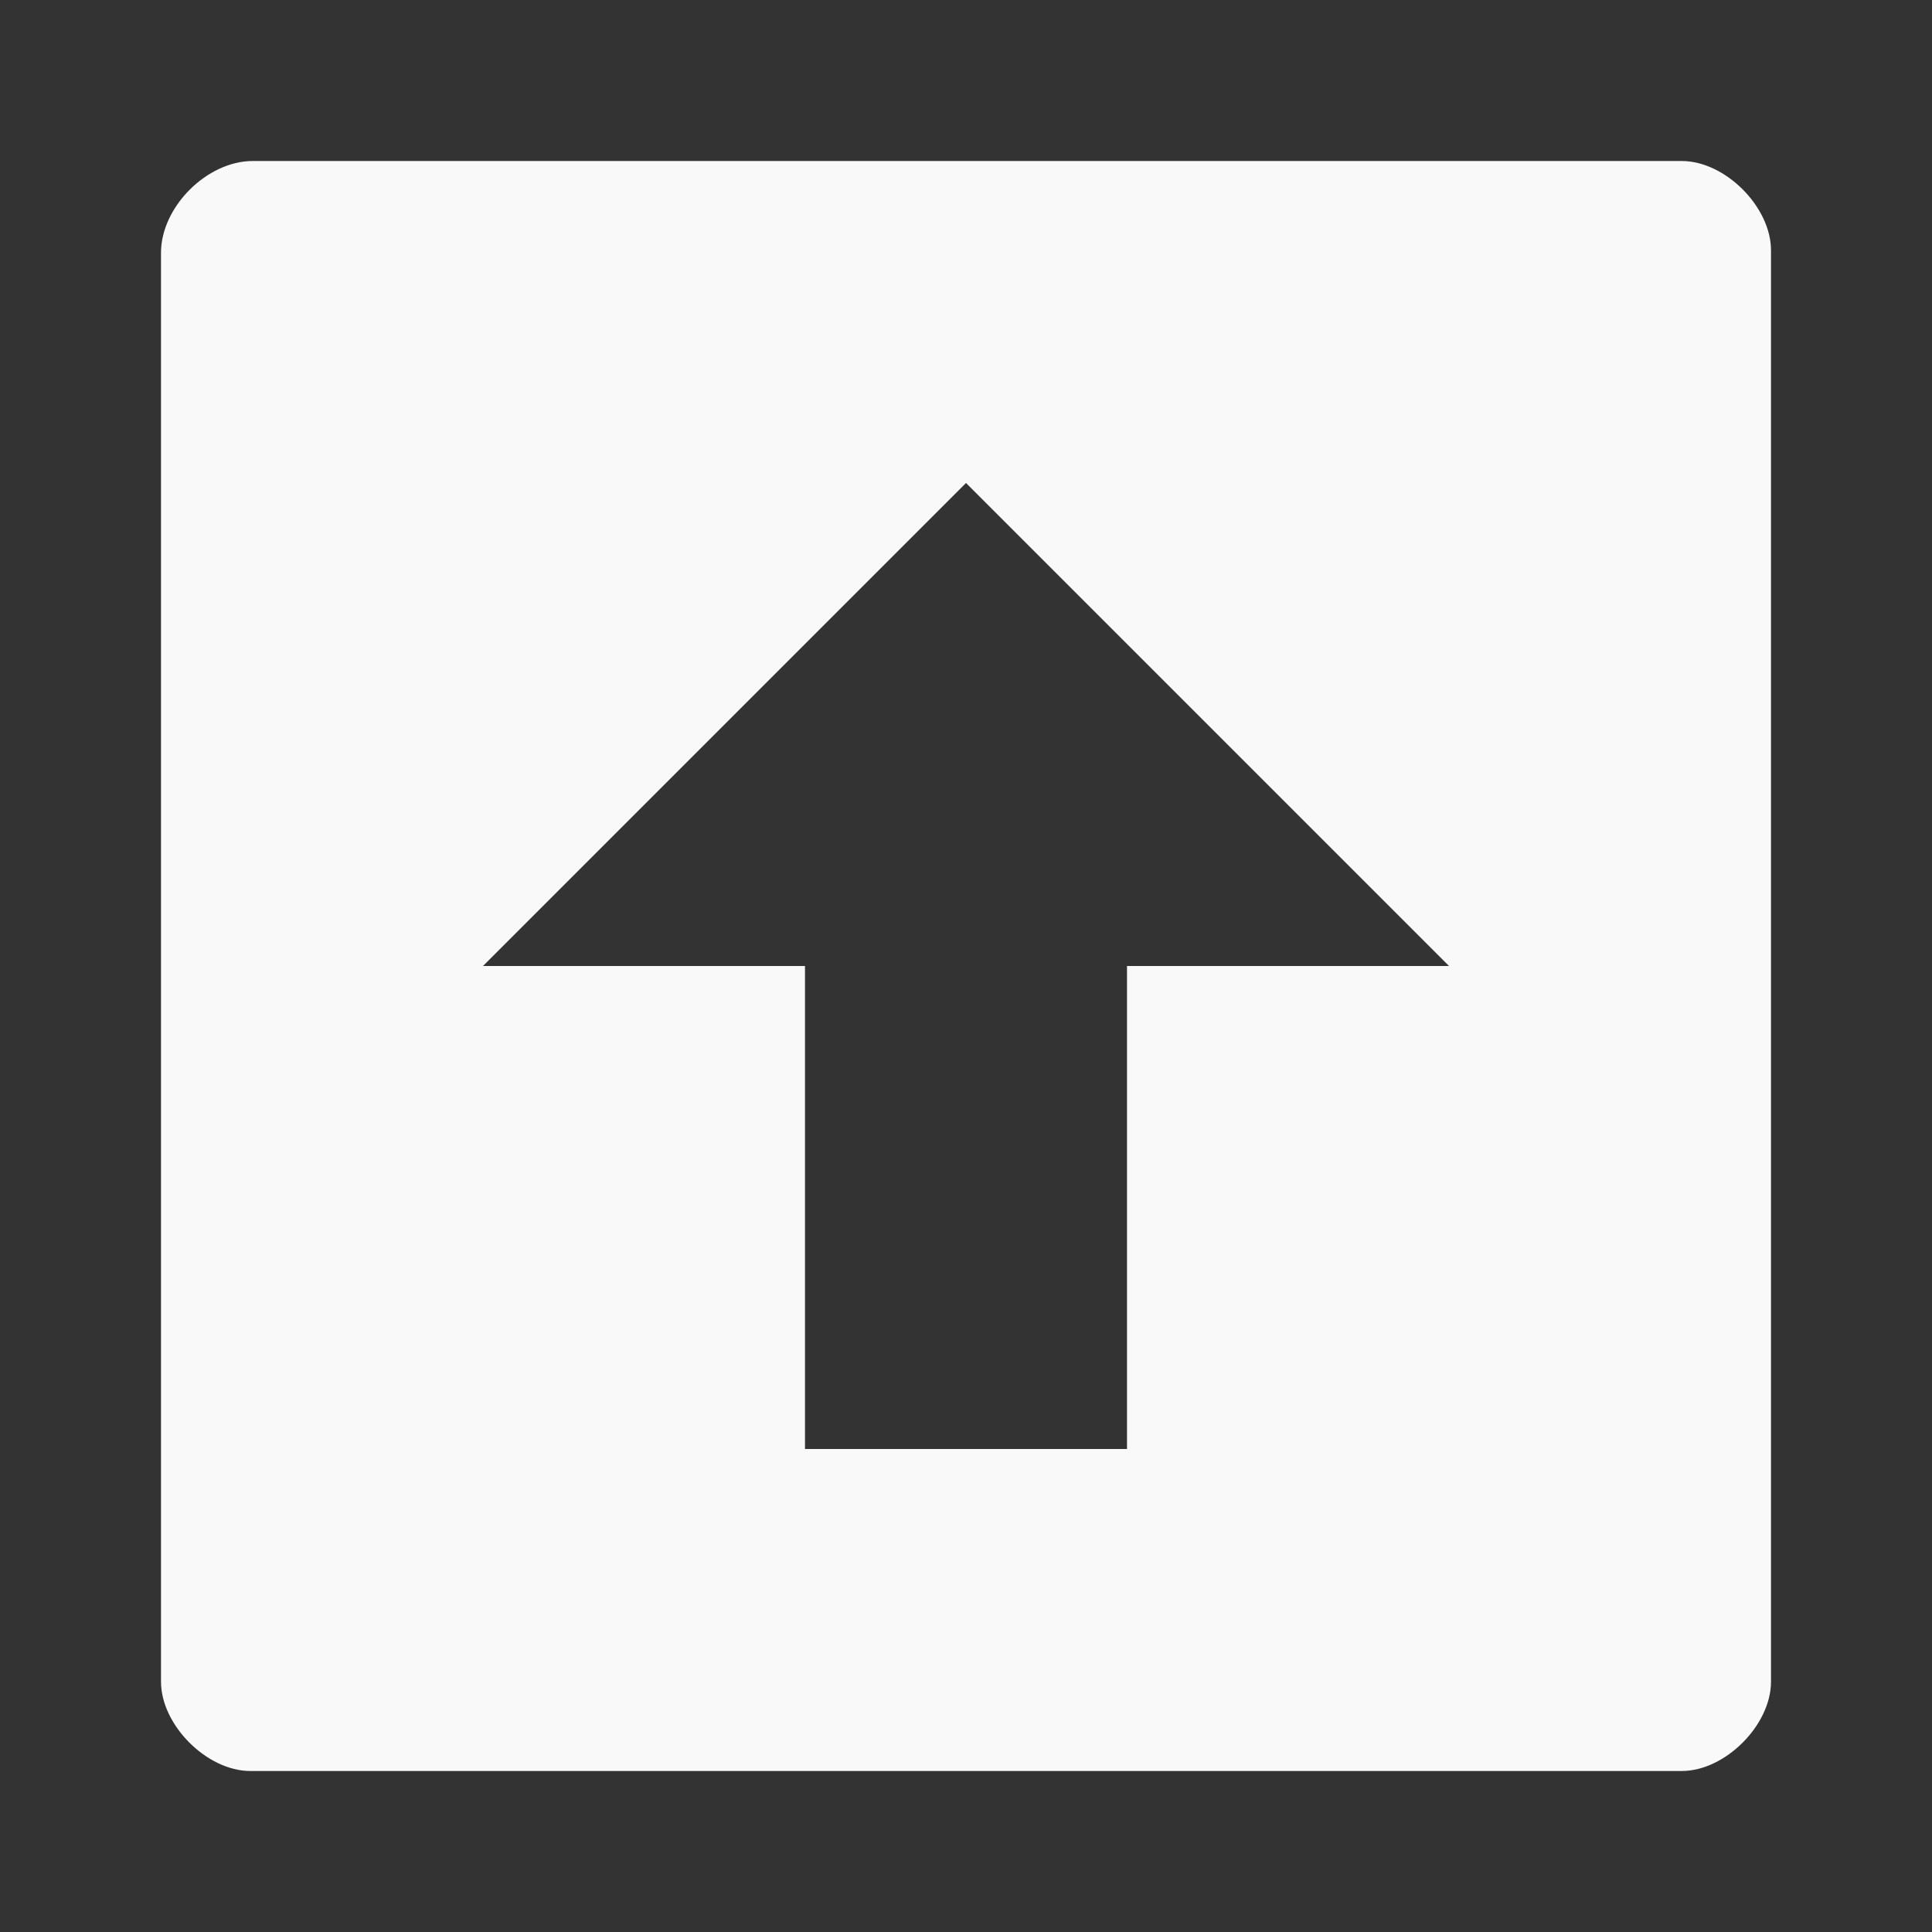 <?xml version="1.0" encoding="UTF-8" standalone="no"?>
<svg
   xmlns:dc="http://purl.org/dc/elements/1.1/"
   xmlns:cc="http://creativecommons.org/ns#"
   xmlns:rdf="http://www.w3.org/1999/02/22-rdf-syntax-ns#"
   xmlns:svg="http://www.w3.org/2000/svg"
   xmlns="http://www.w3.org/2000/svg"
   xmlns:sodipodi="http://sodipodi.sourceforge.net/DTD/sodipodi-0.dtd"
   xmlns:inkscape="http://www.inkscape.org/namespaces/inkscape"
   width="48"
   height="48"
   viewBox="0 0 48 48"
   id="svg4468"
   version="1.1"
   inkscape:version="0.48.4 r9939"
   sodipodi:docname="system-upgrade.svg">
  <rect x="0" y="0" width="48" height="48" fill="#333333" stroke="none"/>
  <defs
     id="defs4482" />
  <sodipodi:namedview
     pagecolor="#f9f9f9"
     bordercolor="#f9f9f9"
     borderopacity="1"
     objecttolerance="10"
     gridtolerance="10"
     guidetolerance="10"
     inkscape:pageopacity="0"
     inkscape:pageshadow="2"
     inkscape:window-width="640"
     inkscape:window-height="480"
     id="namedview4480"
     showgrid="false"
     inkscape:zoom="4.9166667"
     inkscape:cx="24"
     inkscape:cy="24"
     inkscape:window-x="0"
     inkscape:window-y="0"
     inkscape:window-maximized="0"
     inkscape:current-layer="svg4468" />
  <path
     style="fill:#f9f9f9"
     d="M 6.281 4 C 5.141 4 4 5.141 4 6.281 L 4 41.781 C 4 42.859 5.141 44 6.219 44 L 41.781 44 C 42.863 44 44 42.859 44 41.781 L 44 6.219 C 44 5.141 42.863 4 41.781 4 L 6.281 4 z M 24 12 L 36 24 L 28 24 L 28 36 L 20 36 L 20 24 L 12 24 L 24 12 z "
     id="path4472" />
</svg>

